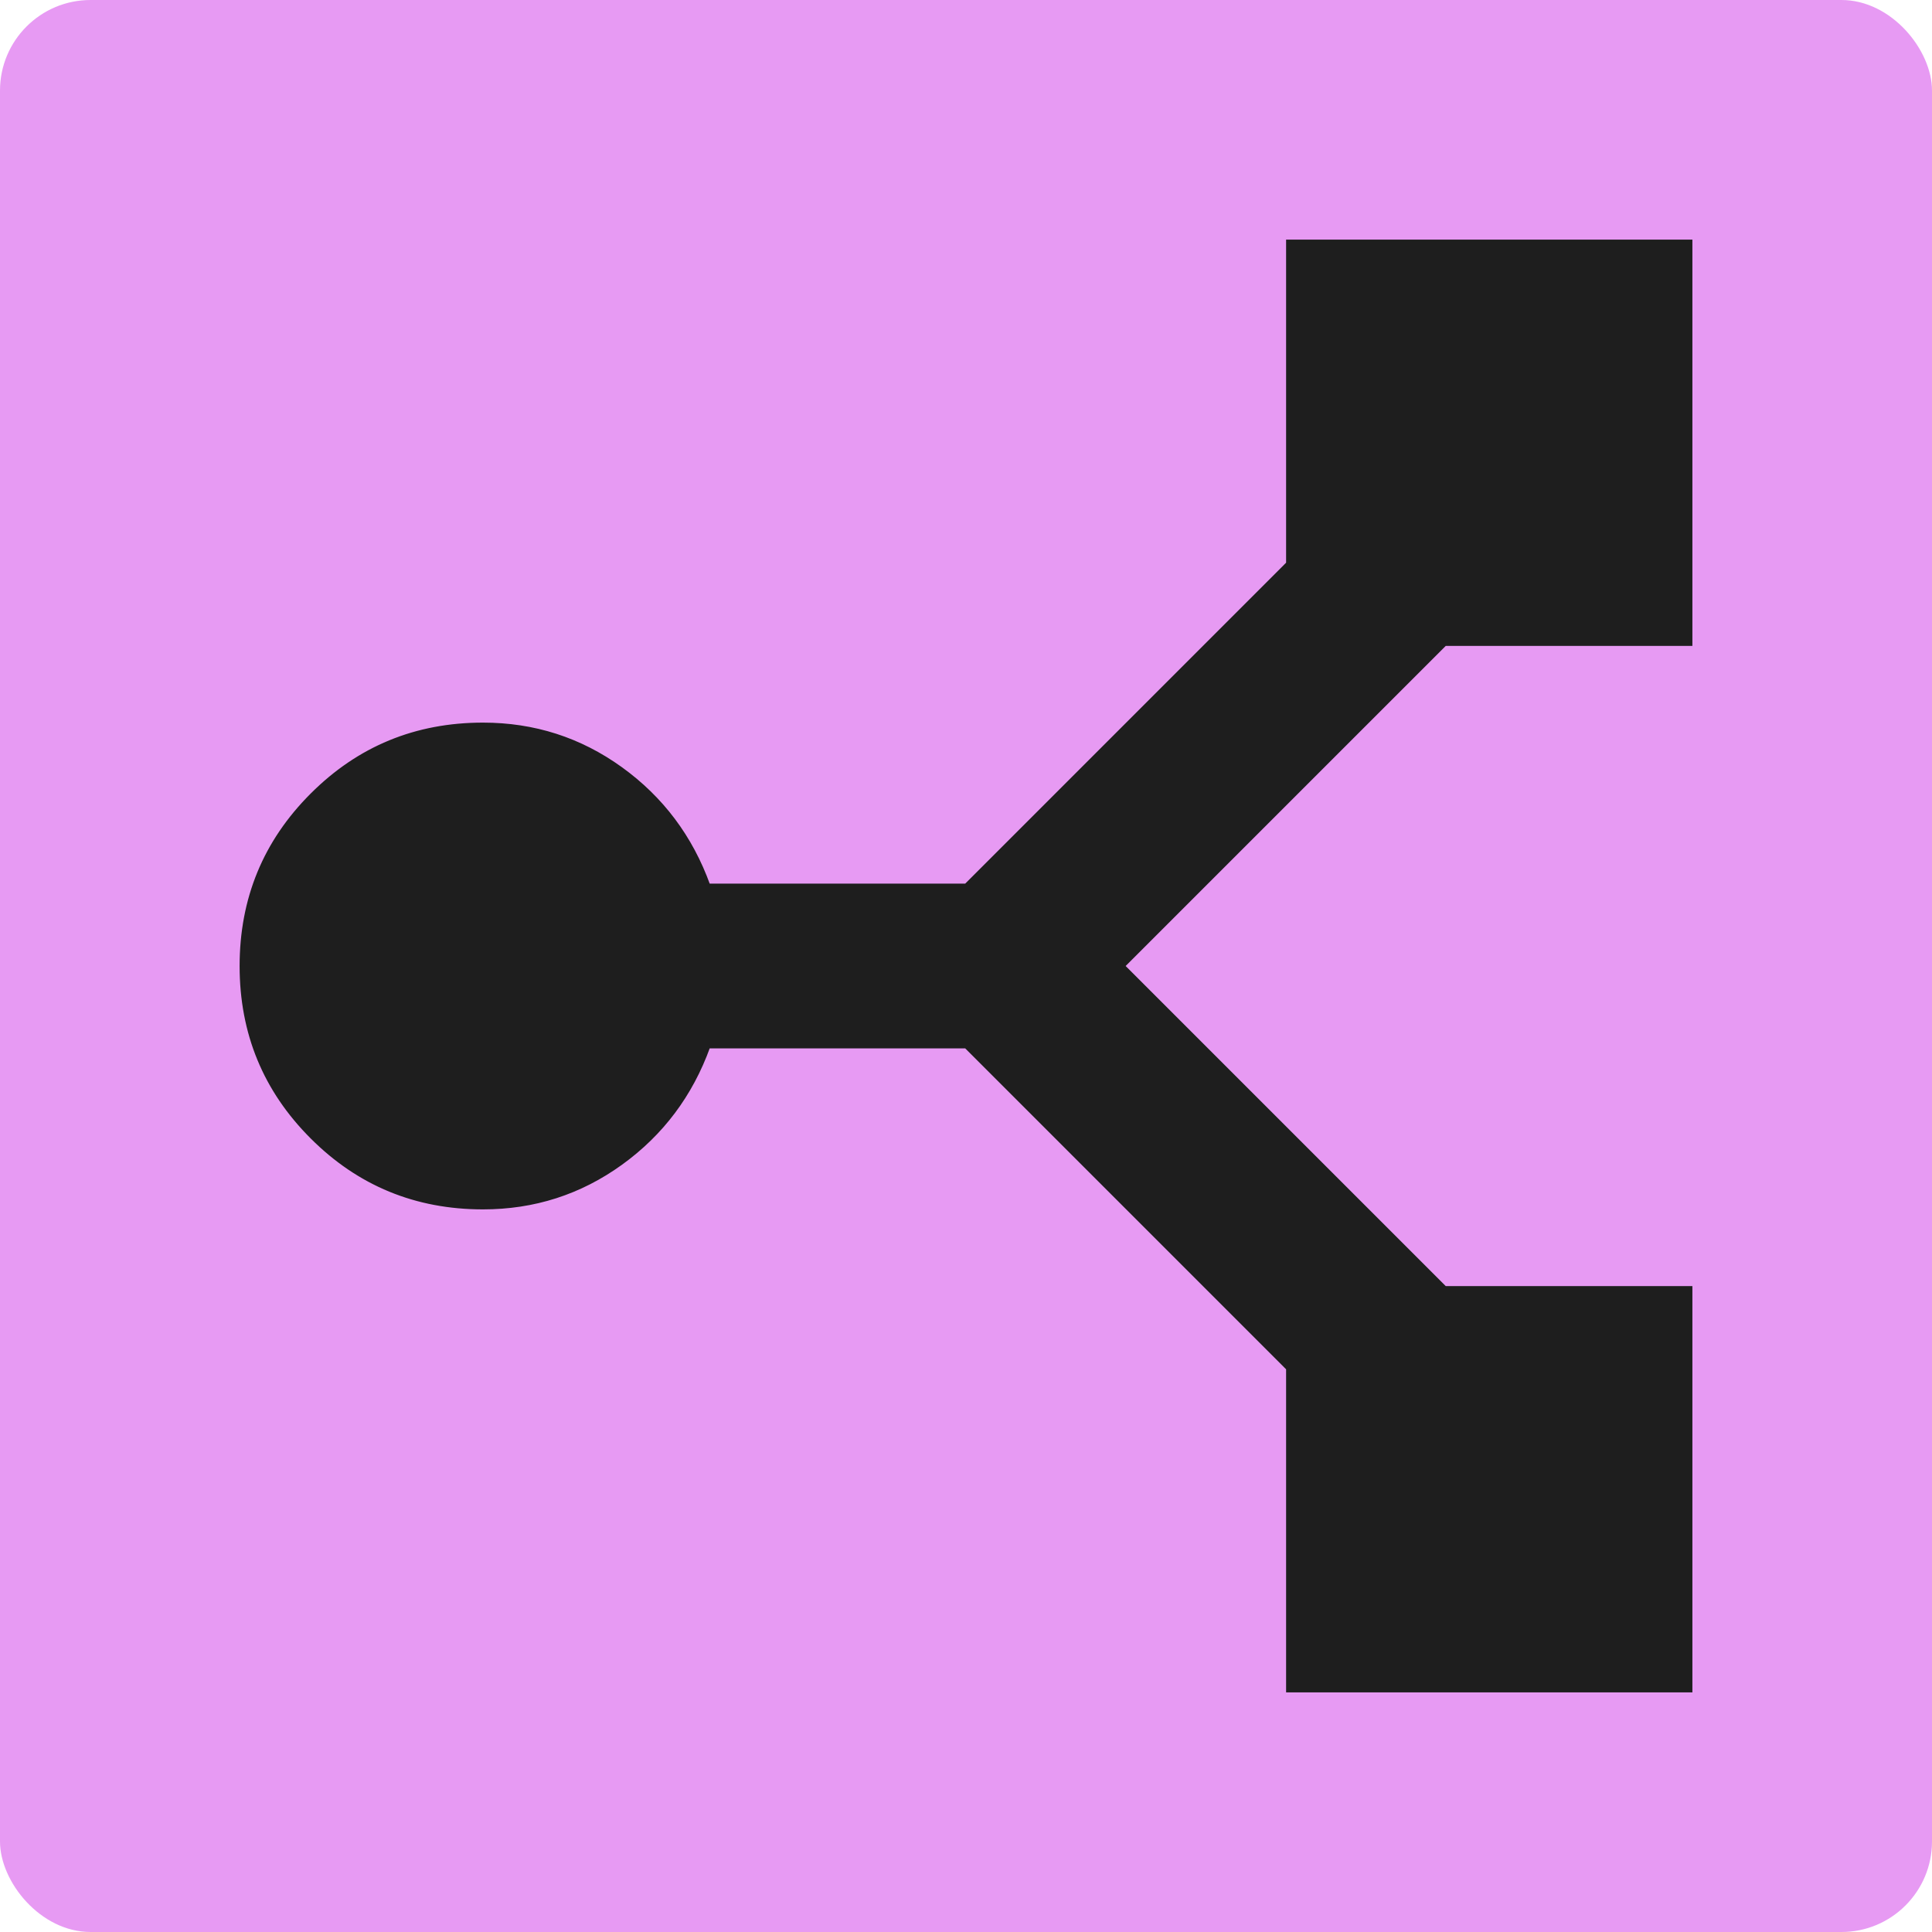 <svg xmlns="http://www.w3.org/2000/svg" viewBox="0 0 512 512">
    <rect fill="#E79AF3" width="512" height="512" rx="24" ry="24" />
    <path
        stroke="#1E1E1E"
        fill="#1E1E1E"
        d="M448,448H341.33V362.67L256,277.33H187.73C183.11,290.13 175.38,300.44 164.53,308.27C153.69,316.09 141.51,320 128,320C110.22,320 95.11,313.78 82.67,301.33C70.22,288.89 64,273.78 64,256C64,238.22 70.22,223.11 82.67,210.67C95.11,198.22 110.22,192 128,192C141.51,192 153.69,195.91 164.53,203.73C175.38,211.56 183.11,221.87 187.73,234.67H256L341.33,149.33V64H448V170.67H382.93L297.6,256L382.93,341.33H448V448Z" />
</svg>